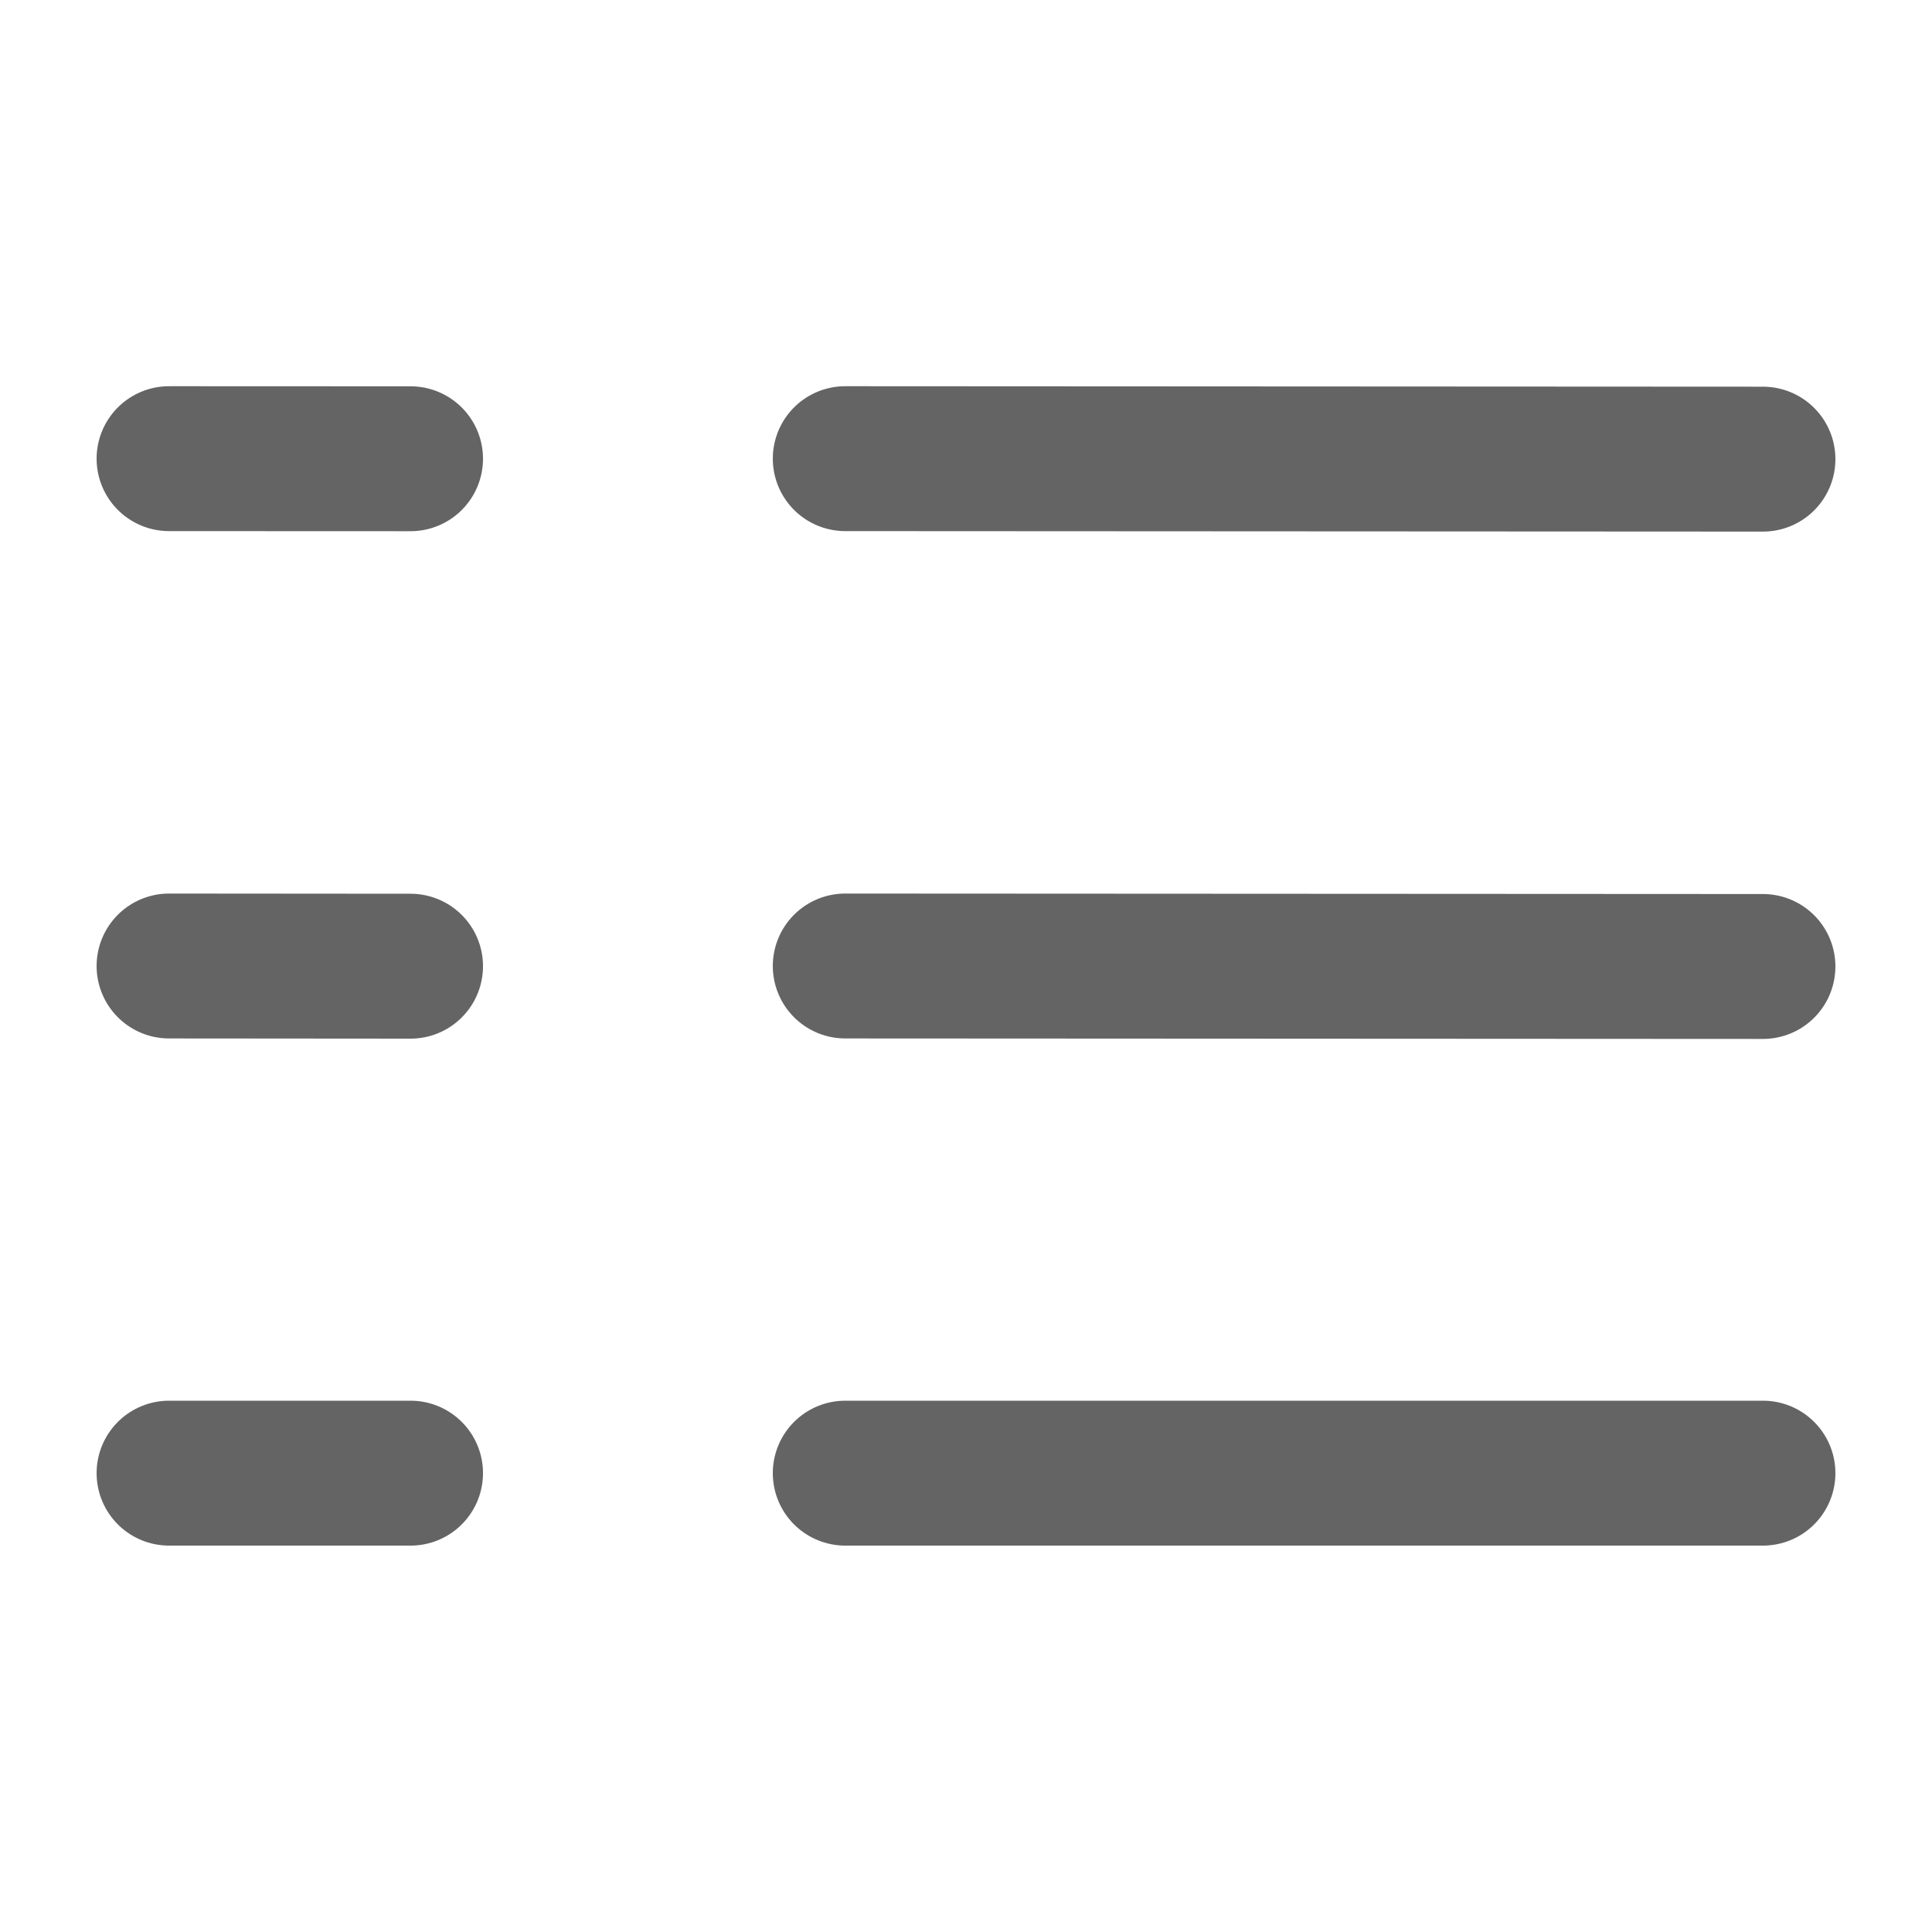 <svg width="20" height="20" viewBox="0 0 20 20" fill="none" xmlns="http://www.w3.org/2000/svg">
<g id="Icon">
<path id="Icon_2" d="M8.75 4.748L18.25 4.753M8.75 10L18.25 10.005M8.75 15.25H18.25M1.75 4.748L4.25 4.749M1.75 10L4.25 10.002M1.75 15.25H4.25" stroke="#646464" stroke-width="1.5" stroke-linecap="round" stroke-linejoin="round"/>
</g>
</svg>
